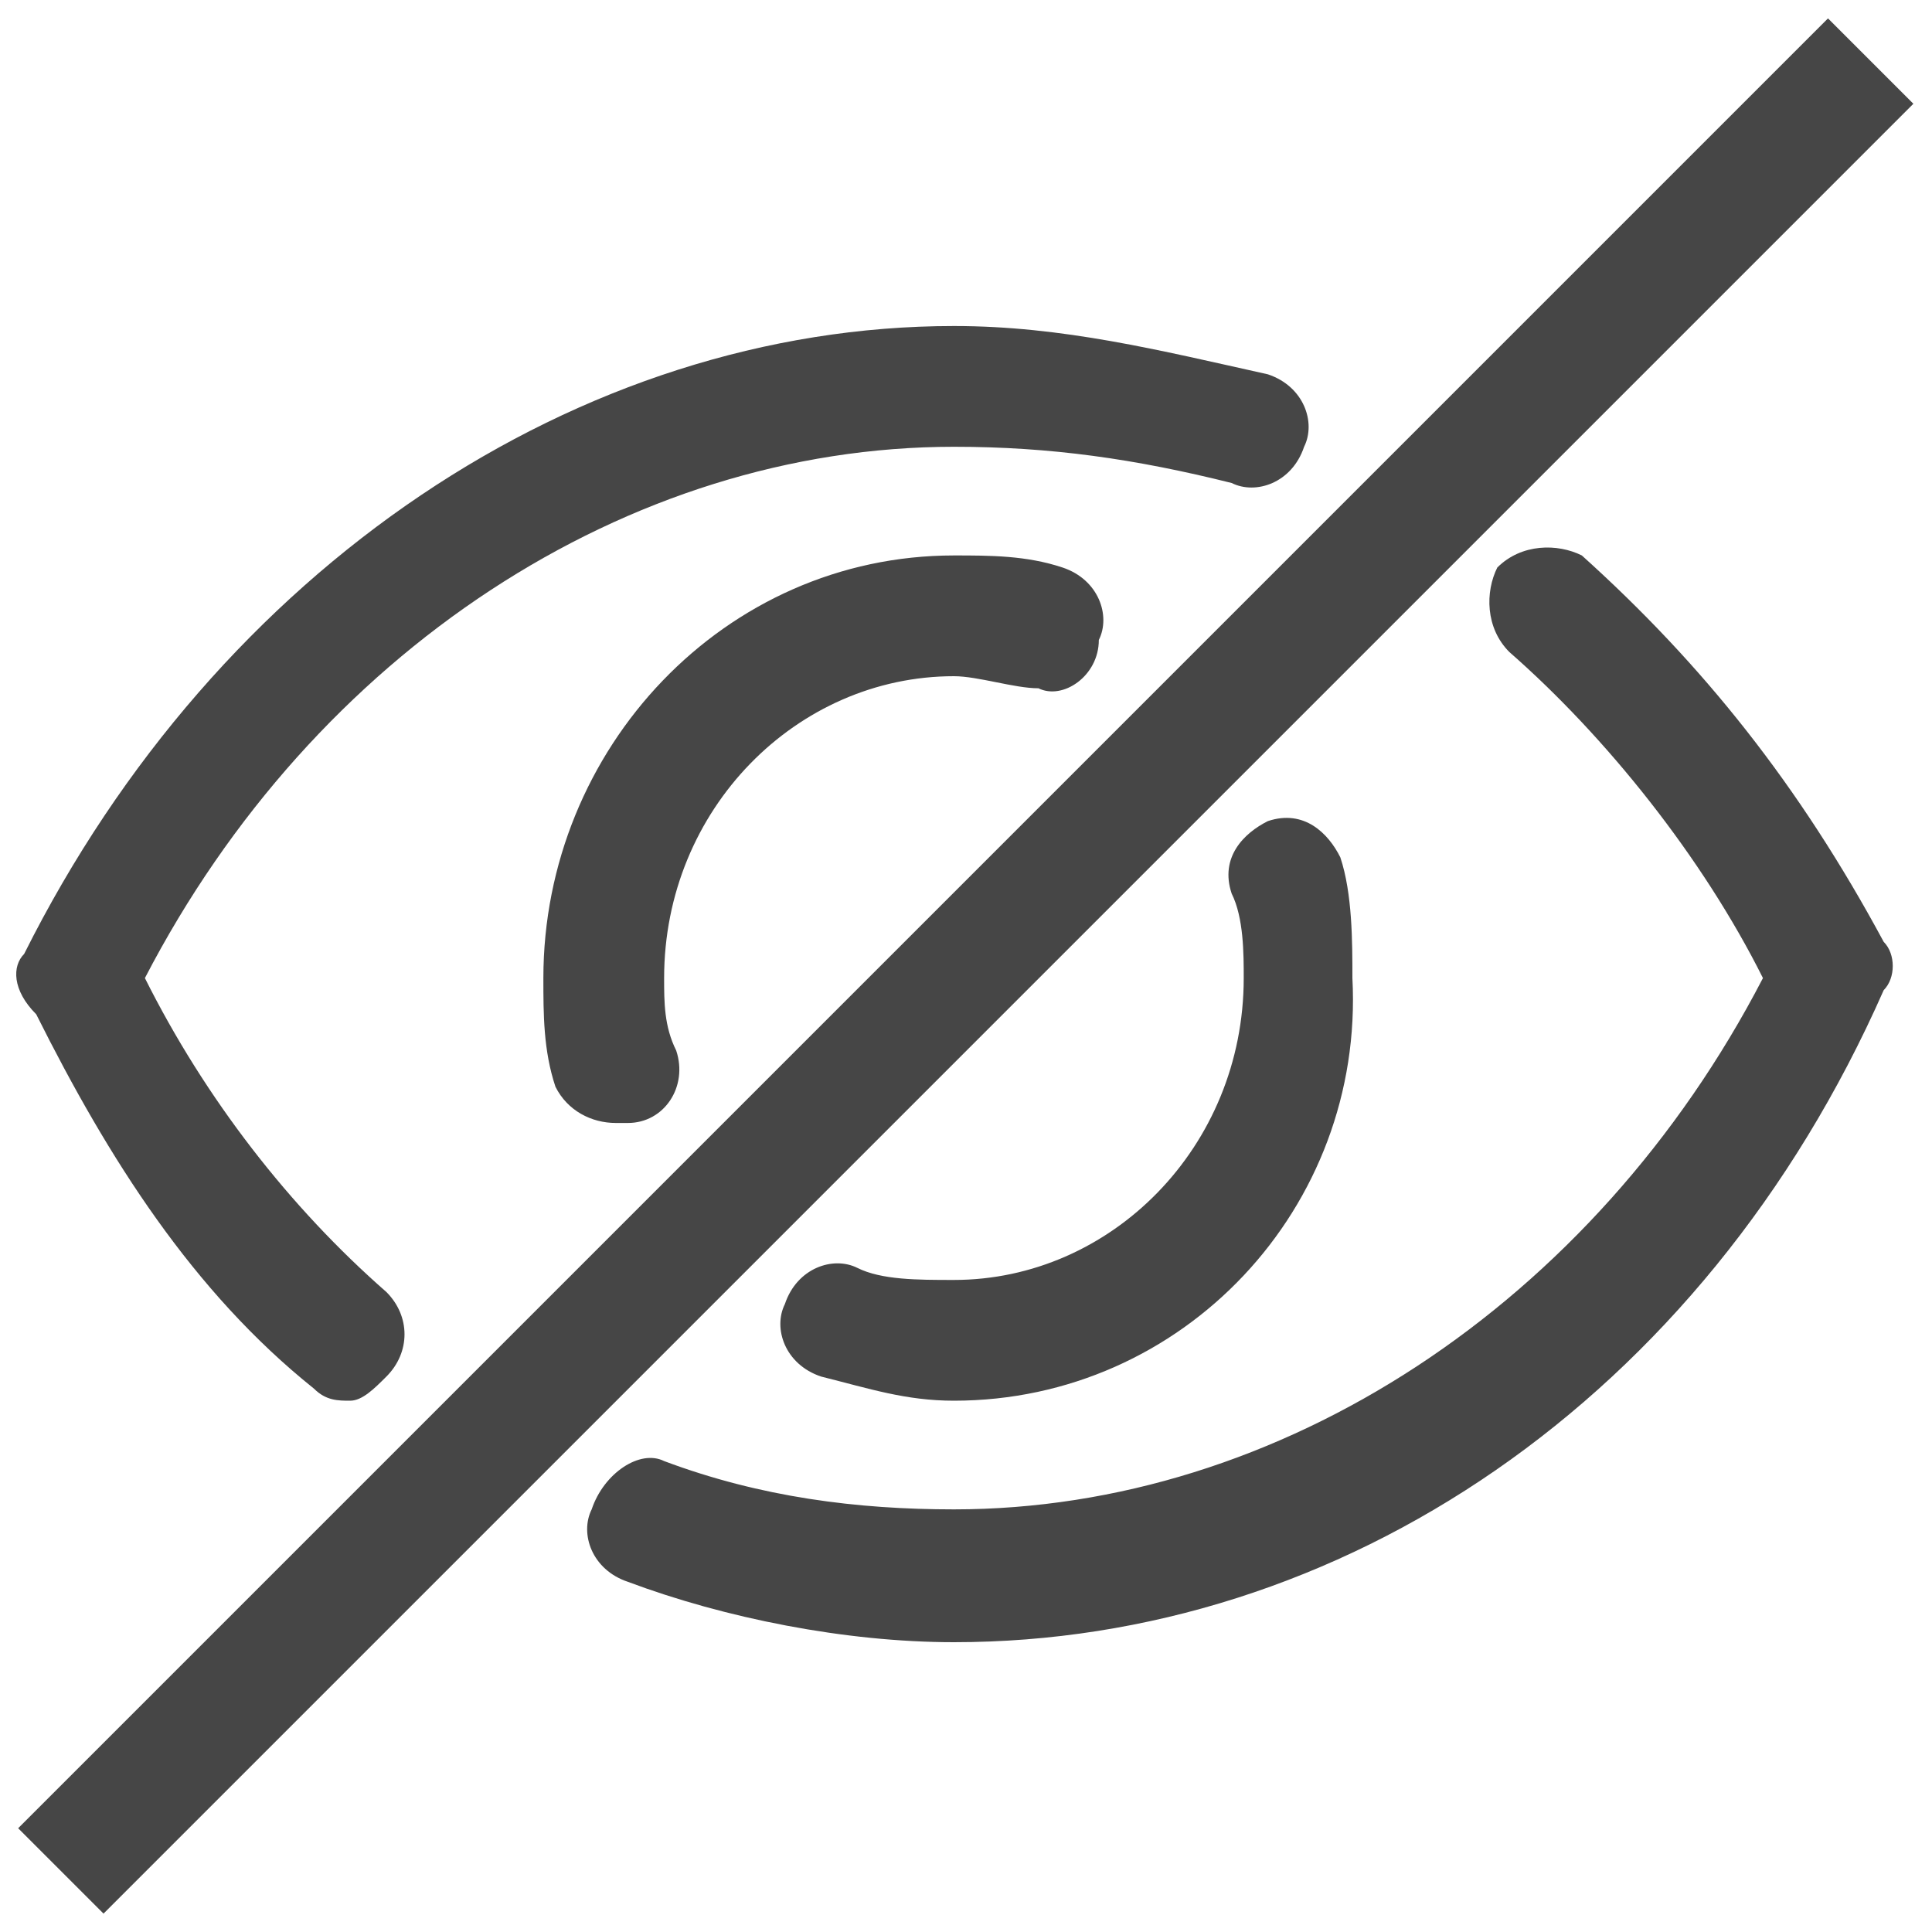 <svg version="1.1" id="Artwork" xmlns="http://www.w3.org/2000/svg" xmlns:xlink="http://www.w3.org/1999/xlink" x="0px" y="0px"
	 viewBox="0 0 16 16" enable-background="new 0 0 16 16" xml:space="preserve">
<rect x="-2.6" y="7.5" transform="matrix(0.707 -0.707 0.707 0.707 -3.314 8)" class="aw-theme-iconOutline" fill="#464646" width="21.2" height="1"/>
<path class="aw-theme-iconOutline" fill="#464646" d="M2.9,11.6c-0.1,0-0.2,0-0.3-0.1c-1-0.8-1.7-1.9-2.3-3.1C0.1,8.2,0.1,8,0.2,7.9c1.6-3.2,4.6-5.2,7.7-5.2
	c0.9,0,1.7,0.2,2.6,0.4c0.3,0.1,0.4,0.4,0.3,0.6c-0.1,0.3-0.4,0.4-0.6,0.3C9.4,3.8,8.7,3.7,7.9,3.7c-2.7,0-5.3,1.7-6.7,4.4
	c0.5,1,1.2,1.9,2,2.6c0.2,0.2,0.2,0.5,0,0.7C3.1,11.5,3,11.6,2.9,11.6z"/>
<path class="aw-theme-iconOutline" fill="#464646" d="M7.9,13.6c-0.9,0-1.9-0.2-2.7-0.5c-0.3-0.1-0.4-0.4-0.3-0.6C5,12.2,5.3,12,5.5,12.1c0.8,0.3,1.6,0.4,2.4,0.4
	c2.7,0,5.3-1.7,6.7-4.4c-0.5-1-1.3-2-2.1-2.7c-0.2-0.2-0.2-0.5-0.1-0.7c0.2-0.2,0.5-0.2,0.7-0.1c1,0.9,1.8,1.9,2.5,3.2
	c0.1,0.1,0.1,0.3,0,0.4C14.1,11.6,11.1,13.6,7.9,13.6z"/>
<path class="aw-theme-iconOutline" fill="#464646" d="M5.1,9.3C4.9,9.3,4.7,9.2,4.6,9C4.5,8.7,4.5,8.4,4.5,8.1c0-1.9,1.5-3.5,3.4-3.5c0.3,0,0.6,0,0.9,0.1
	c0.3,0.1,0.4,0.4,0.3,0.6C9.1,5.6,8.8,5.8,8.6,5.7C8.4,5.7,8.1,5.6,7.9,5.6c-1.3,0-2.4,1.1-2.4,2.5c0,0.2,0,0.4,0.1,0.6
	C5.7,9,5.5,9.3,5.2,9.3C5.2,9.3,5.1,9.3,5.1,9.3z"/>
<path class="aw-theme-iconOutline" fill="#464646" d="M7.9,11.6c-0.4,0-0.7-0.1-1.1-0.2c-0.3-0.1-0.4-0.4-0.3-0.6c0.1-0.3,0.4-0.4,0.6-0.3
	c0.2,0.1,0.5,0.1,0.8,0.1c1.3,0,2.4-1.1,2.4-2.5c0-0.2,0-0.5-0.1-0.7c-0.1-0.3,0.1-0.5,0.3-0.6c0.3-0.1,0.5,0.1,0.6,0.3
	c0.1,0.3,0.1,0.7,0.1,1C11.3,10,9.8,11.6,7.9,11.6z"/>
</svg>

